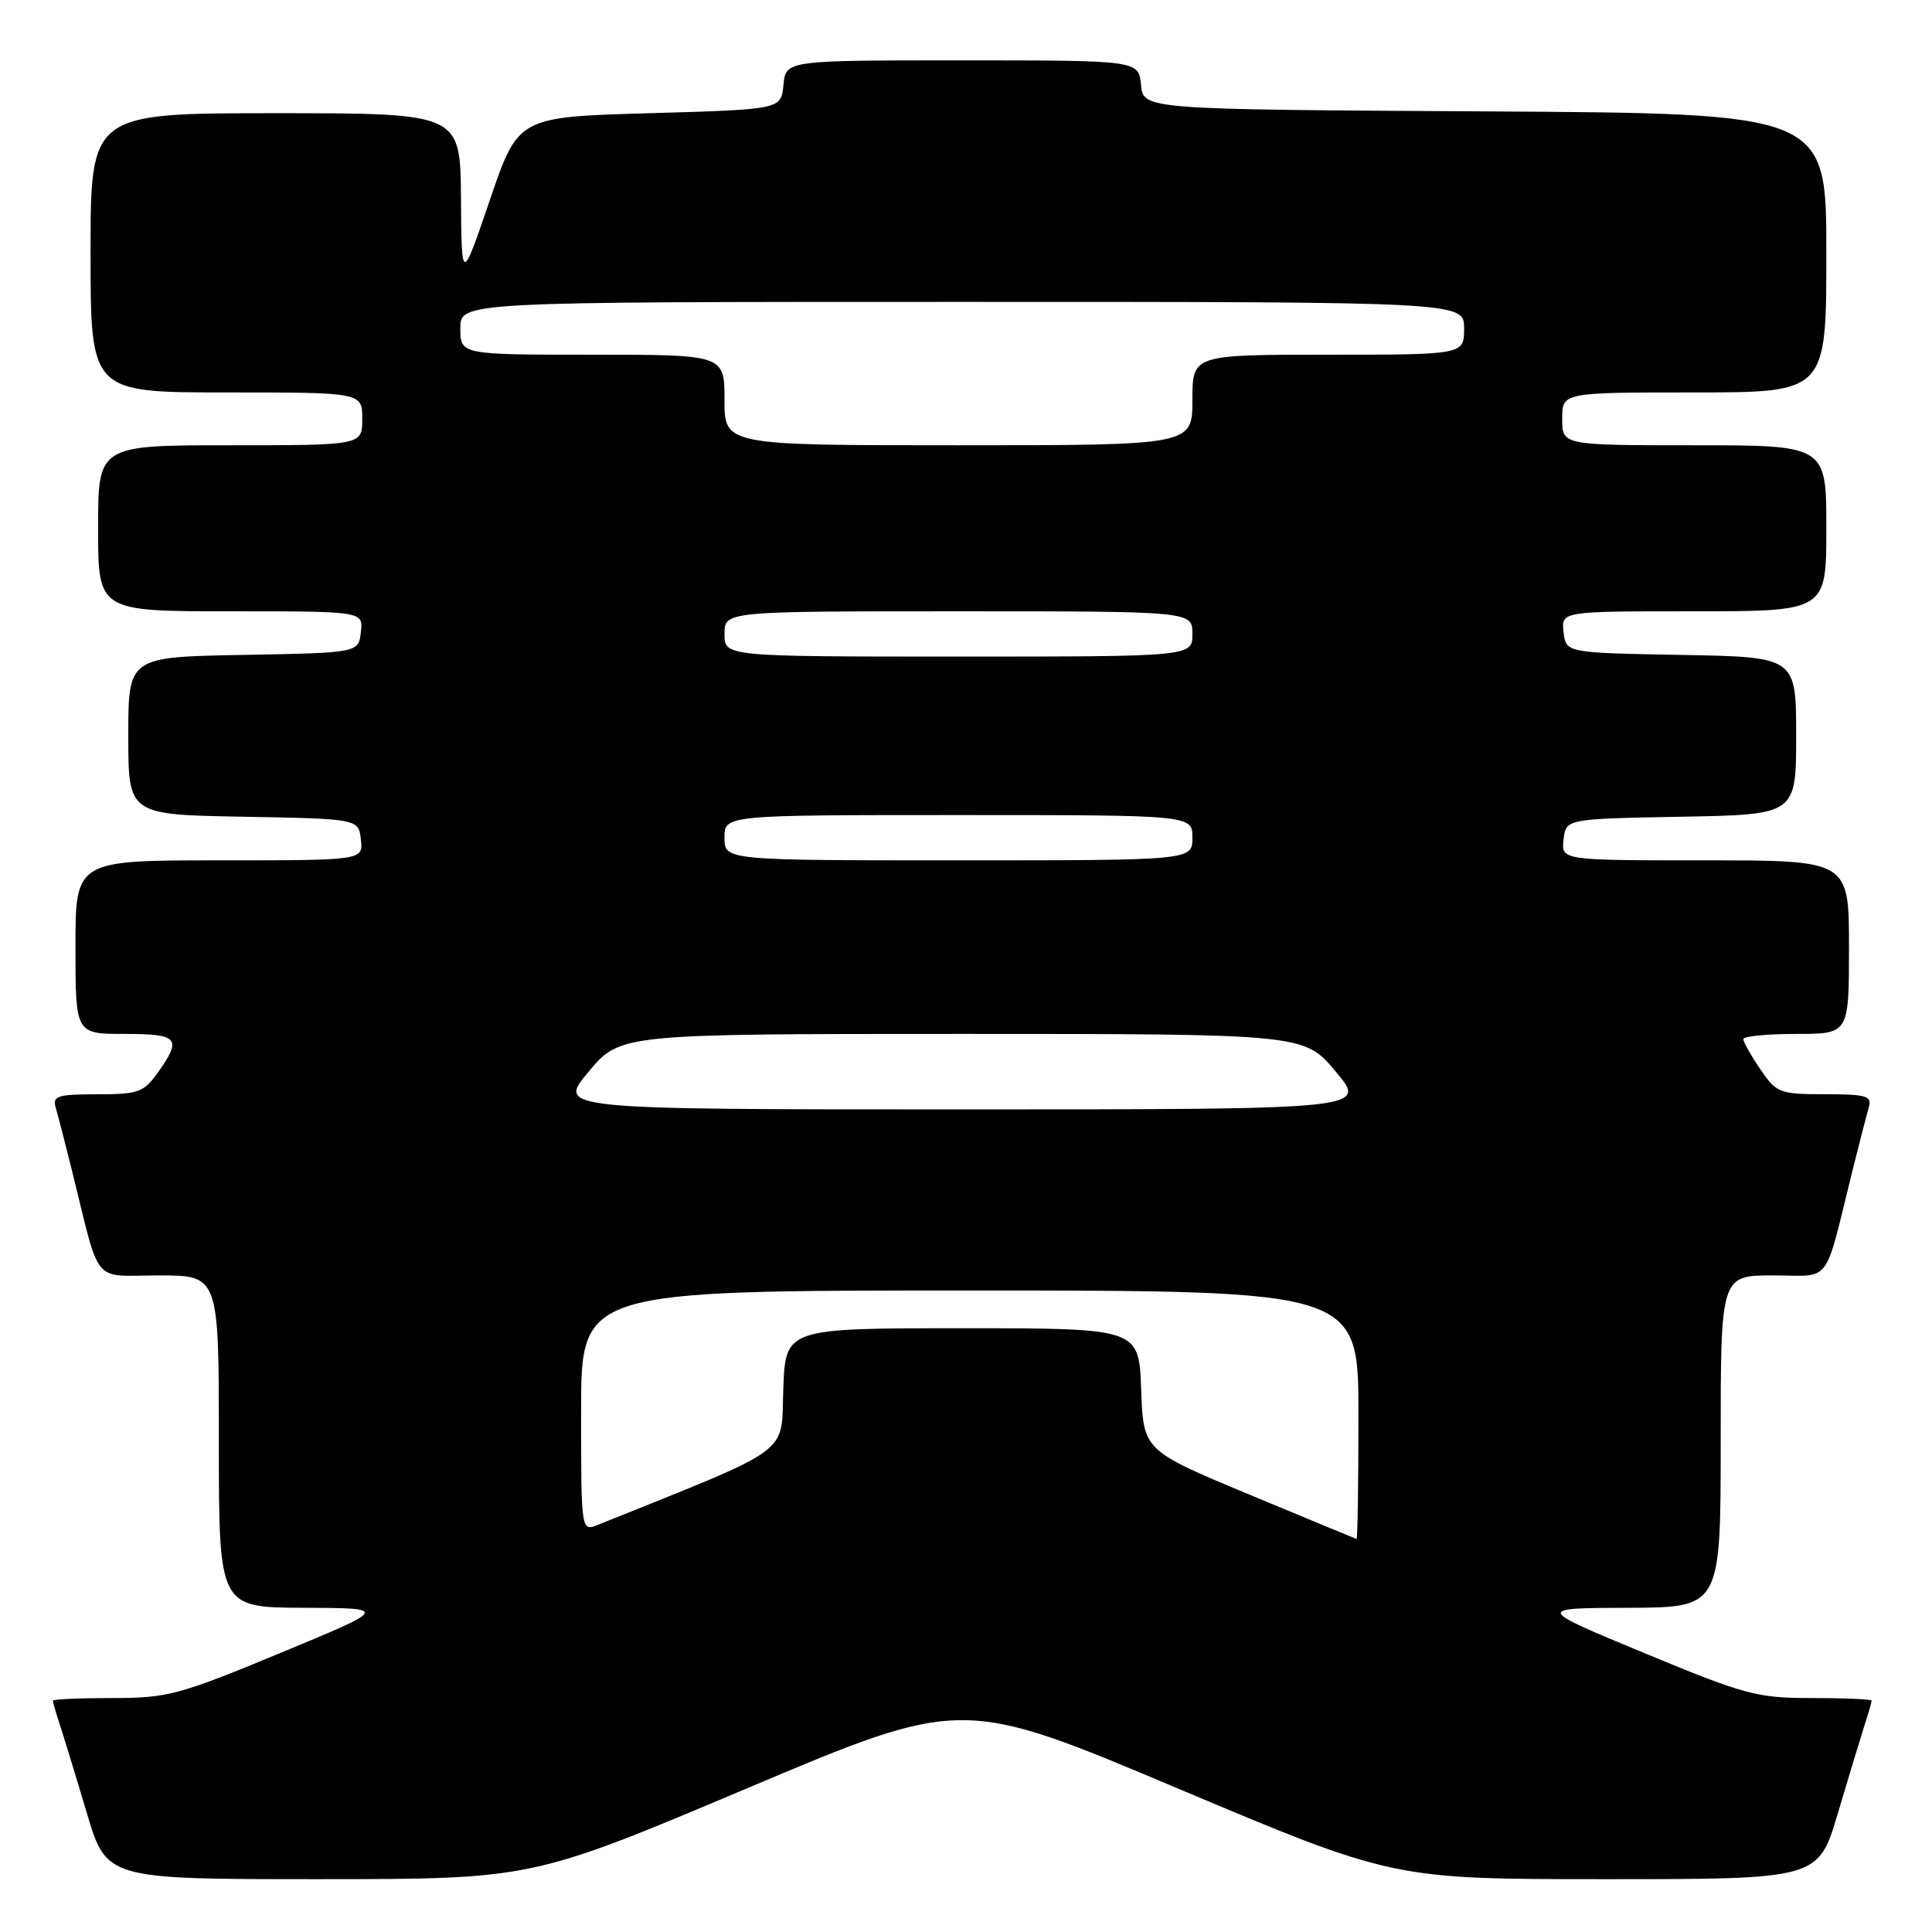 <?xml version="1.0" encoding="UTF-8" standalone="no"?>
<!DOCTYPE svg PUBLIC "-//W3C//DTD SVG 1.1//EN" "http://www.w3.org/Graphics/SVG/1.1/DTD/svg11.dtd" >
<svg xmlns="http://www.w3.org/2000/svg" xmlns:xlink="http://www.w3.org/1999/xlink" version="1.1" viewBox="0 0 256 256">
 <g >
 <path fill="currentColor"
d=" M 98.99 236.96 C 127.48 224.92 127.48 224.92 156.02 236.96 C 184.57 249.00 184.57 249.00 212.75 249.00 C 240.94 249.00 240.94 249.00 243.53 240.25 C 244.96 235.44 246.55 230.20 247.06 228.60 C 247.58 227.01 248.00 225.54 248.00 225.35 C 248.00 225.16 244.46 225.00 240.13 225.00 C 232.80 225.00 231.29 224.60 217.88 219.04 C 203.50 213.08 203.50 213.08 215.75 213.04 C 228.00 213.00 228.00 213.00 228.00 191.00 C 228.00 169.00 228.00 169.00 234.96 169.00 C 242.83 169.00 241.62 170.61 245.49 155.00 C 246.38 151.43 247.34 147.71 247.62 146.75 C 248.07 145.21 247.36 145.00 241.82 144.99 C 235.79 144.99 235.40 144.83 233.25 141.68 C 232.01 139.86 231.00 138.07 231.00 137.69 C 231.00 137.31 234.15 137.00 238.00 137.00 C 245.00 137.00 245.00 137.00 245.00 125.50 C 245.00 114.00 245.00 114.00 225.93 114.00 C 206.87 114.00 206.87 114.00 207.18 111.25 C 207.50 108.50 207.50 108.50 222.75 108.22 C 238.00 107.95 238.00 107.95 238.00 97.50 C 238.00 87.05 238.00 87.05 222.75 86.78 C 207.50 86.50 207.50 86.50 207.18 83.75 C 206.87 81.00 206.87 81.00 224.43 81.00 C 242.00 81.00 242.00 81.00 242.00 70.00 C 242.00 59.00 242.00 59.00 224.50 59.00 C 207.00 59.00 207.00 59.00 207.00 55.50 C 207.00 52.00 207.00 52.00 224.50 52.00 C 242.00 52.00 242.00 52.00 242.00 33.51 C 242.00 15.02 242.00 15.02 196.75 14.76 C 151.50 14.50 151.50 14.50 151.19 11.25 C 150.87 8.00 150.87 8.00 127.50 8.00 C 104.13 8.00 104.13 8.00 103.81 11.25 C 103.50 14.50 103.50 14.50 86.08 15.00 C 68.66 15.50 68.66 15.50 64.91 26.50 C 61.16 37.50 61.16 37.50 61.08 26.25 C 61.00 15.00 61.00 15.00 36.50 15.00 C 12.00 15.00 12.00 15.00 12.00 33.50 C 12.00 52.00 12.00 52.00 30.00 52.00 C 48.00 52.00 48.00 52.00 48.00 55.50 C 48.00 59.00 48.00 59.00 30.50 59.00 C 13.00 59.00 13.00 59.00 13.00 70.00 C 13.00 81.00 13.00 81.00 30.57 81.00 C 48.13 81.00 48.13 81.00 47.82 83.75 C 47.50 86.50 47.50 86.50 32.25 86.78 C 17.00 87.05 17.00 87.05 17.00 97.50 C 17.00 107.95 17.00 107.95 32.25 108.22 C 47.50 108.50 47.50 108.50 47.82 111.25 C 48.13 114.00 48.13 114.00 29.07 114.00 C 10.00 114.00 10.00 114.00 10.00 125.50 C 10.00 137.00 10.00 137.00 16.50 137.00 C 23.66 137.00 24.15 137.57 20.93 142.10 C 19.04 144.75 18.35 145.00 12.86 145.00 C 7.62 145.00 6.93 145.22 7.38 146.75 C 7.66 147.71 8.62 151.43 9.51 155.00 C 13.39 170.64 12.04 169.00 21.04 169.00 C 29.00 169.00 29.00 169.00 29.00 191.00 C 29.00 213.00 29.00 213.00 40.25 213.04 C 51.50 213.08 51.50 213.08 37.12 219.04 C 23.71 224.60 22.20 225.00 14.87 225.00 C 10.54 225.00 7.00 225.16 7.00 225.35 C 7.00 225.54 7.43 227.01 7.95 228.60 C 8.47 230.20 10.08 235.44 11.51 240.25 C 14.12 249.00 14.12 249.00 42.31 249.00 C 70.50 248.99 70.50 248.99 98.99 236.96 Z  M 165.50 198.02 C 151.50 192.19 151.50 192.19 151.21 184.10 C 150.92 176.00 150.92 176.00 127.50 176.00 C 104.08 176.00 104.08 176.00 103.79 184.10 C 103.47 192.93 105.42 191.51 79.25 202.04 C 77.00 202.95 77.00 202.95 77.00 186.98 C 77.00 171.00 77.00 171.00 128.50 171.00 C 180.00 171.00 180.00 171.00 180.00 187.50 C 180.00 196.57 179.89 203.97 179.75 203.92 C 179.61 203.88 173.20 201.23 165.50 198.02 Z  M 78.00 142.00 C 82.19 137.00 82.19 137.00 127.50 137.00 C 172.81 137.00 172.81 137.00 177.00 142.00 C 181.19 147.00 181.19 147.00 127.50 147.00 C 73.81 147.00 73.81 147.00 78.00 142.00 Z  M 96.00 111.00 C 96.00 108.00 96.00 108.00 127.00 108.00 C 158.00 108.00 158.00 108.00 158.00 111.00 C 158.00 114.00 158.00 114.00 127.00 114.00 C 96.00 114.00 96.00 114.00 96.00 111.00 Z  M 96.00 84.00 C 96.00 81.00 96.00 81.00 127.00 81.00 C 158.00 81.00 158.00 81.00 158.00 84.00 C 158.00 87.00 158.00 87.00 127.00 87.00 C 96.00 87.00 96.00 87.00 96.00 84.00 Z  M 96.00 53.00 C 96.00 47.00 96.00 47.00 78.50 47.00 C 61.00 47.00 61.00 47.00 61.00 43.50 C 61.00 40.00 61.00 40.00 127.50 40.00 C 194.00 40.00 194.00 40.00 194.00 43.50 C 194.00 47.00 194.00 47.00 176.00 47.00 C 158.00 47.00 158.00 47.00 158.00 53.00 C 158.00 59.00 158.00 59.00 127.00 59.00 C 96.00 59.00 96.00 59.00 96.00 53.00 Z "/>
</g>
</svg>